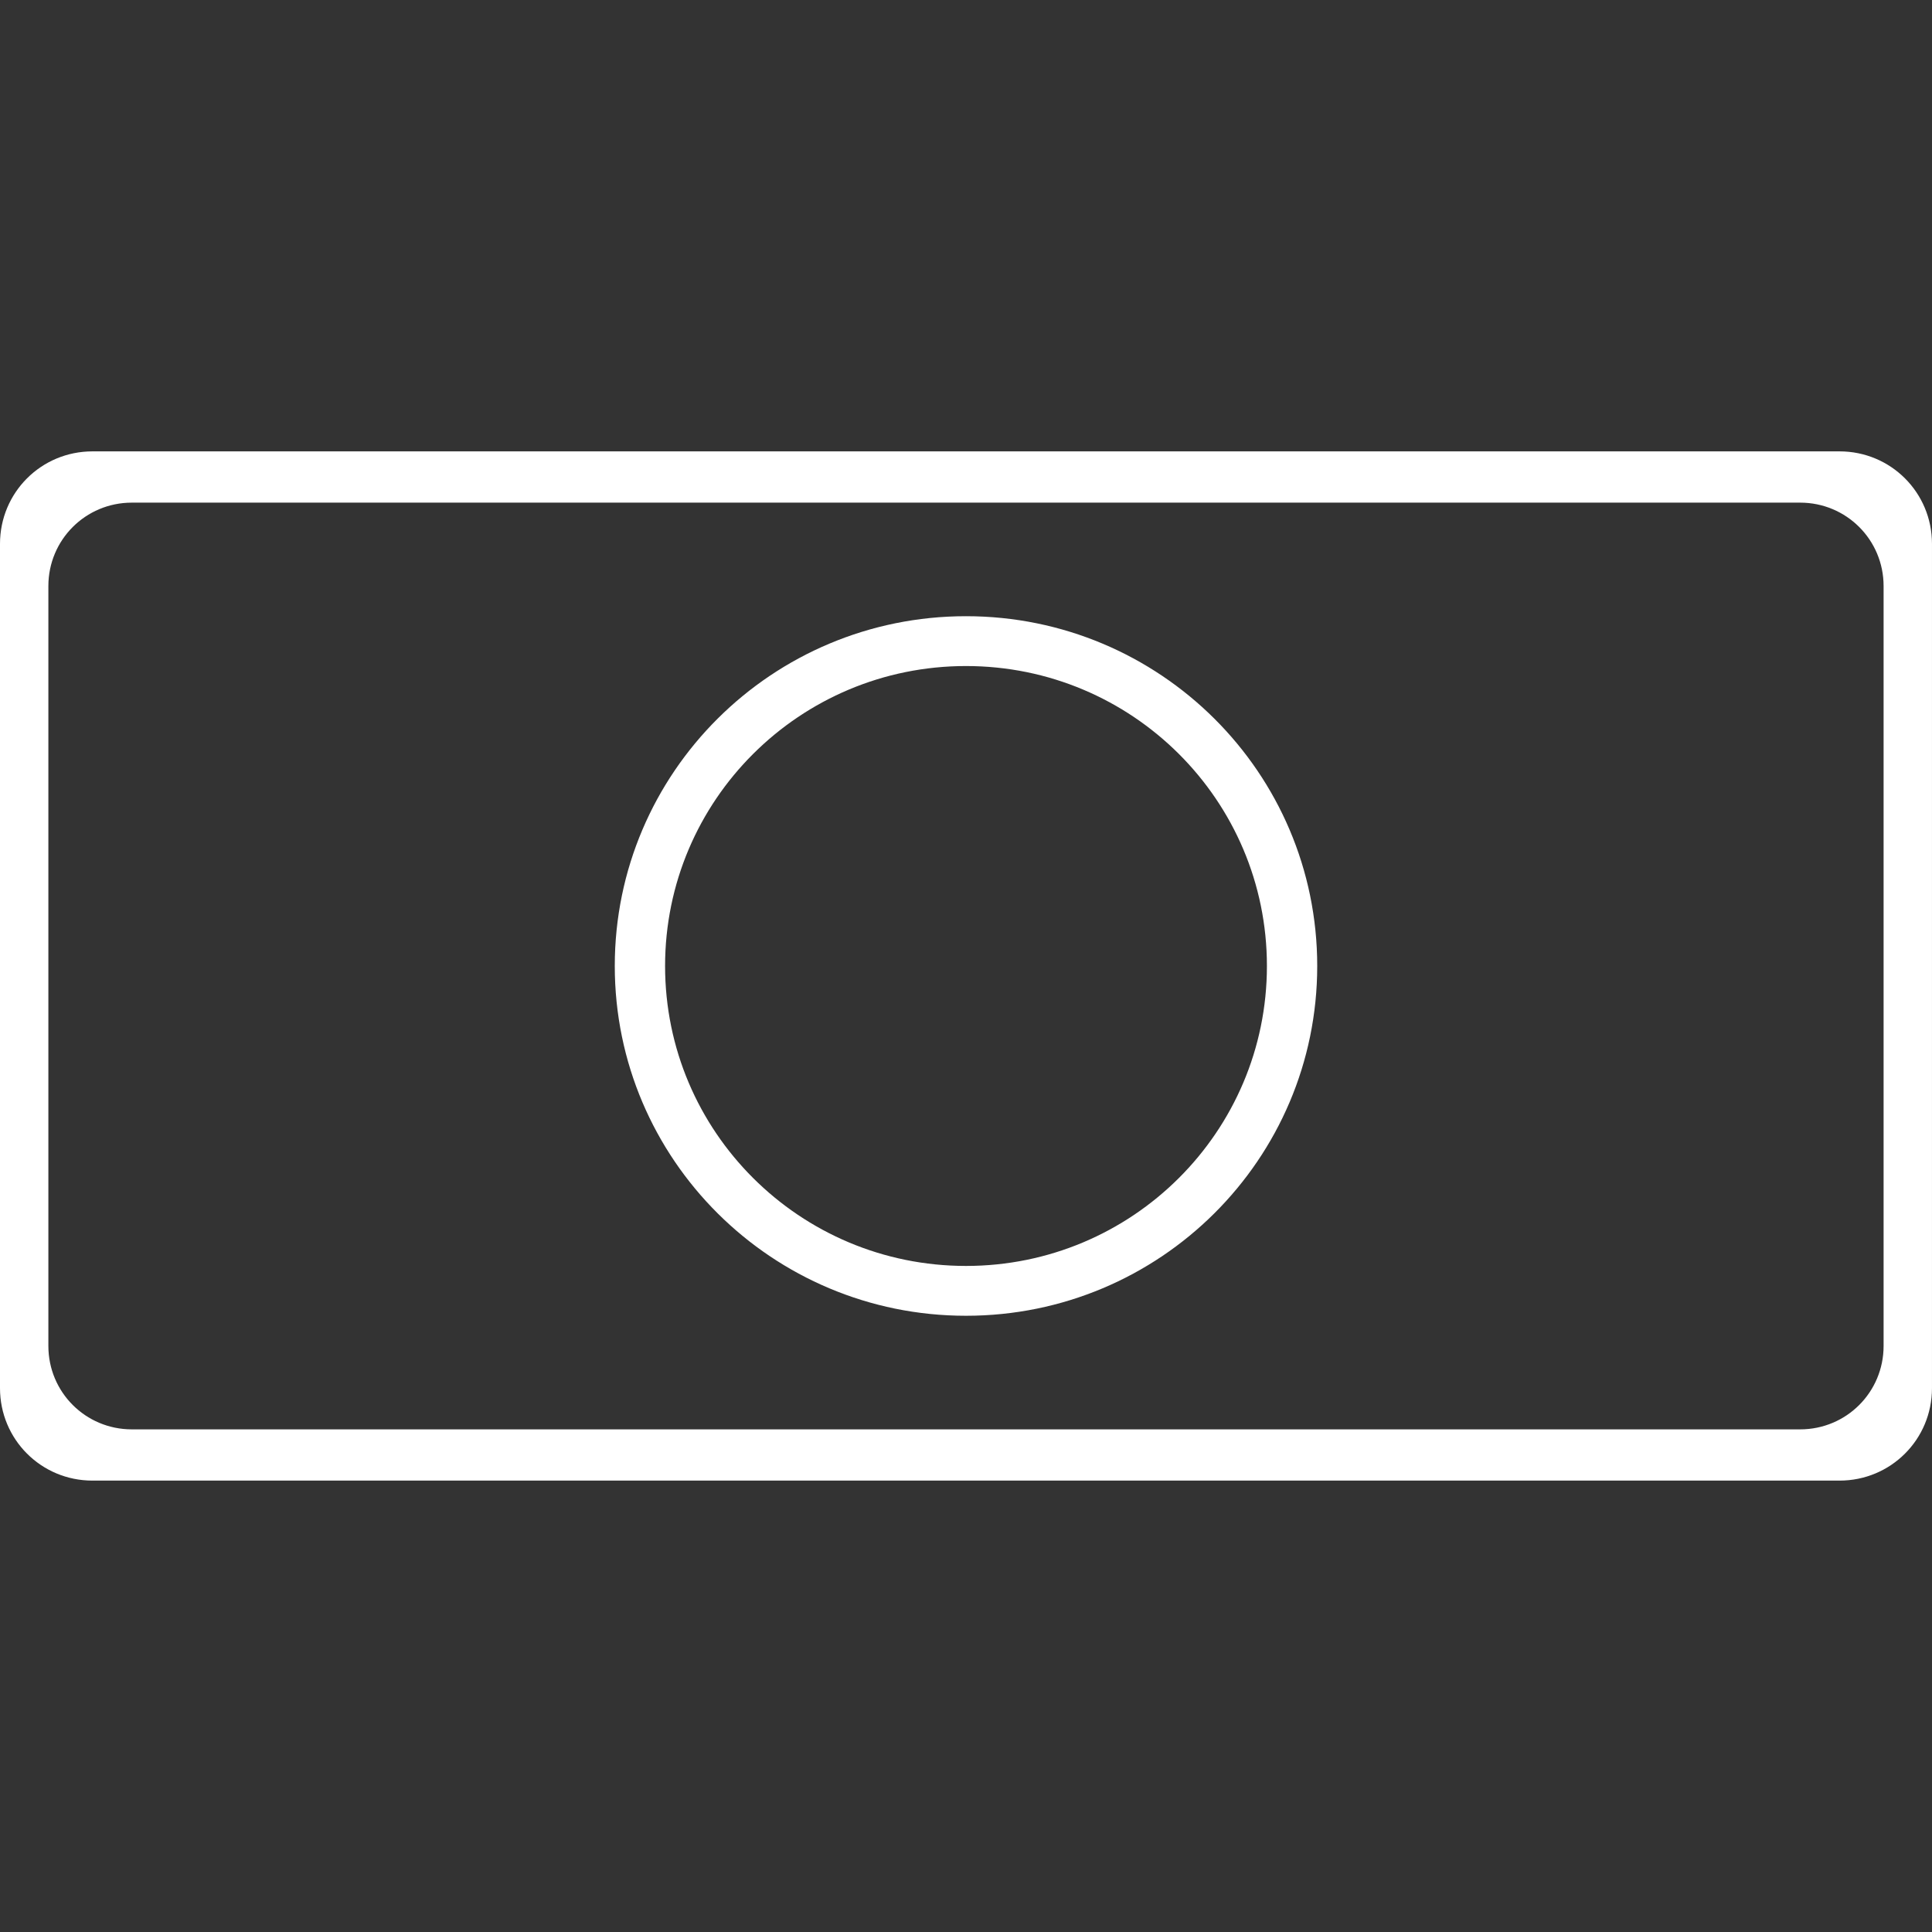<?xml version="1.0" encoding="UTF-8" standalone="no"?>
<!-- Created with Inkscape (http://www.inkscape.org/) -->

<svg
   xmlns:dc="http://purl.org/dc/elements/1.1/"
   xmlns:cc="http://creativecommons.org/ns#"
   xmlns:rdf="http://www.w3.org/1999/02/22-rdf-syntax-ns#"
   xmlns:svg="http://www.w3.org/2000/svg"
   xmlns="http://www.w3.org/2000/svg"
   xmlns:sodipodi="http://sodipodi.sourceforge.net/DTD/sodipodi-0.dtd"
   xmlns:inkscape="http://www.inkscape.org/namespaces/inkscape"
   width="126"
   height="126"
   id="svg3778"
   version="1.1"
   inkscape:version="0.48.3.1 r9886"
   sodipodi:docname="edit_ico.svg">
  <rect width="100%" height="100%" fill="#333333" stroke="none"/>
  <defs
     id="defs3780" />
  <sodipodi:namedview
     id="base"
     pagecolor="#065318"
     bordercolor="#666666"
     borderopacity="1.0"
     inkscape:pageopacity="1"
     inkscape:pageshadow="2"
     inkscape:zoom="7.1190476"
     inkscape:cx="40.103679"
     inkscape:cy="63"
     inkscape:current-layer="layer1"
     showgrid="true"
     inkscape:grid-bbox="true"
     inkscape:document-units="px"
     showguides="true"
     inkscape:guide-bbox="true"
     inkscape:window-width="1920"
     inkscape:window-height="1044"
     inkscape:window-x="0"
     inkscape:window-y="0"
     inkscape:window-maximized="1"
     fit-margin-top="0"
     fit-margin-left="0"
     fit-margin-right="0"
     fit-margin-bottom="0"
     inkscape:snap-grids="false"
     inkscape:snap-page="true">
    <inkscape:grid
       type="xygrid"
       id="grid3786"
       empspacing="5"
       visible="true"
       enabled="true"
       snapvisiblegridlinesonly="true"
       originx="5.246px"
       originy="70.014px" />
  </sodipodi:namedview>
  <g
     id="layer1"
     inkscape:label="Layer 1"
     inkscape:groupmode="layer"
     transform="translate(5.246,23.986)">
    <path
       style="fill:#ffffff;fill-opacity:1;stroke:none"
       d="m 0.785,5.451 c -3.346,0 -6.031,2.685 -6.031,6.031 l 0,55.062 c 0,3.346 2.685,6.031 6.031,6.031 l 113.937,0 c 3.346,0 6.031,-2.685 6.031,-6.031 l 0,-55.062 c 0,-3.346 -2.685,-6.031 -6.031,-6.031 l -113.937,0 z m 2.562,3.344 108.812,0 c 3.012,0 5.438,2.426 5.438,5.438 l 0,49.562 c 0,3.012 -2.426,5.438 -5.438,5.438 l -108.812,0 c -3.012,0 -5.438,-2.426 -5.438,-5.438 l 0,-49.562 c 0,-3.012 2.426,-5.438 5.438,-5.438 z"
       id="rect2995"
       inkscape:connector-curvature="0" />
    <path
       style="fill:#ffffff;fill-opacity:1;stroke:none"
       d="m 57.754,16.201 c -12.645,0 -22.906,10.206 -22.906,22.812 0,12.606 10.261,22.812 22.906,22.812 12.645,0 22.906,-10.206 22.906,-22.812 0,-12.606 -10.261,-22.812 -22.906,-22.812 z m 0,3.25 c 10.842,0 19.625,8.754 19.625,19.562 0,10.808 -8.783,19.562 -19.625,19.562 -10.842,0 -19.625,-8.754 -19.625,-19.562 0,-10.808 8.783,-19.562 19.625,-19.562 z"
       id="path3768"
       inkscape:connector-curvature="0" />
  </g>
</svg>
